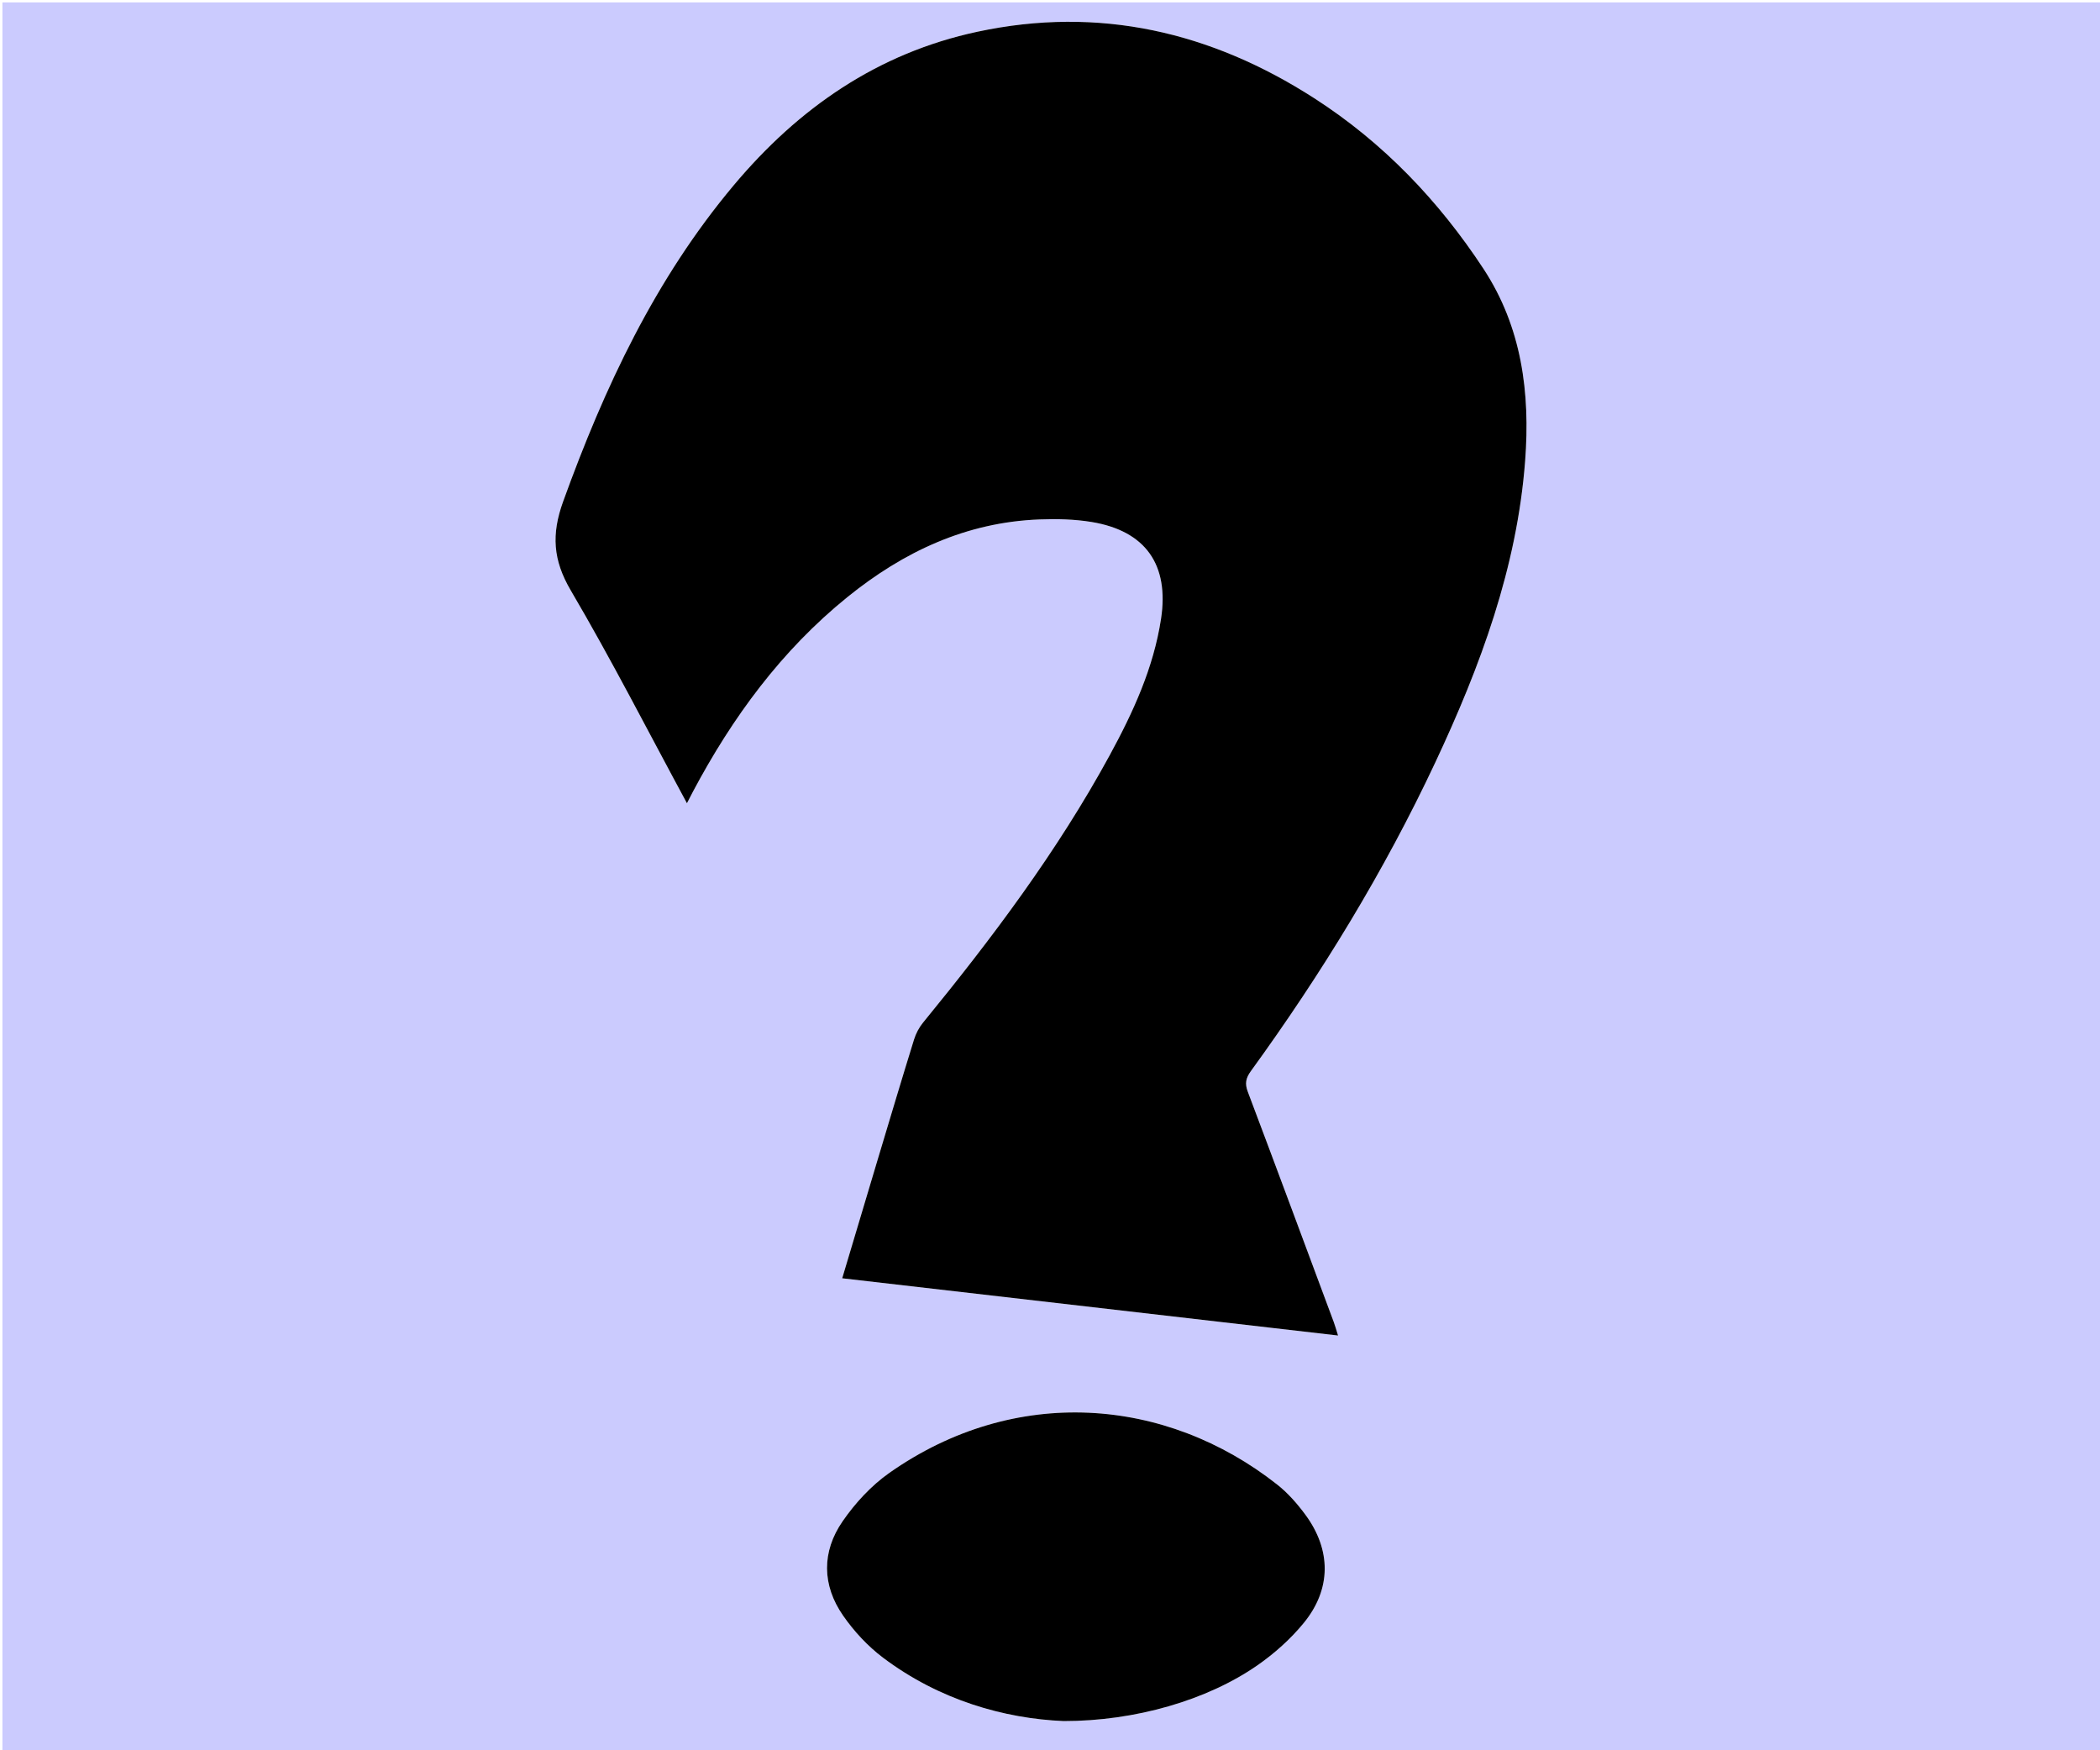 <?xml version="1.0" encoding="utf-8"?>
<!-- Generator: Adobe Illustrator 16.0.3, SVG Export Plug-In . SVG Version: 6.00 Build 0)  -->
<!DOCTYPE svg PUBLIC "-//W3C//DTD SVG 1.1//EN" "http://www.w3.org/Graphics/SVG/1.1/DTD/svg11.dtd">
<svg version="1.1" id="Question_mark_xA0_Image_1_" xmlns="http://www.w3.org/2000/svg" xmlns:xlink="http://www.w3.org/1999/xlink"
	 x="0px" y="0px" width="864px" height="720px" viewBox="0 0 864 720" enable-background="new 0 0 864 720" xml:space="preserve">
<g>
	<g>
		<path fill-rule="evenodd" clip-rule="evenodd" fill="#CBCBFE" d="M865,721c-288,0-576,0-864,0C1,481,1,241,1,1c288,0,576,0,864,0
			C865,241,865,481,865,721z M282.628,330.426c0.965-1.866,1.703-3.325,2.469-4.769c16.249-30.59,36.435-58.09,63.541-80.023
			c23.069-18.666,48.917-30.82,79.059-31.963c7.117-0.27,14.39-0.101,21.396,1.05c22.267,3.655,31.982,17.629,28.589,39.848
			c-3.091,20.231-11.504,38.461-21.146,56.162c-21.511,39.488-48.399,75.251-76.789,109.958c-1.623,1.984-2.916,4.444-3.677,6.896
			c-5.019,16.187-9.865,32.426-14.737,48.658c-4.916,16.378-9.798,32.767-14.826,49.592c68.077,7.857,135.76,15.669,204.007,23.546
			c-0.758-2.396-1.185-3.985-1.757-5.521c-11.758-31.604-23.479-63.222-35.382-94.771c-1.268-3.361-0.818-5.595,1.278-8.483
			c29.084-40.068,54.845-82.159,75.894-127.016c18.52-39.469,33.608-80.06,36.944-124.042c2.122-27.97-1.379-54.999-17.171-79.019
			c-18.411-28.005-41.24-51.875-69.536-70.083c-42.548-27.379-88.591-38.094-138.649-27.389
			c-41.069,8.782-73.633,31.407-100.283,63.177c-32.329,38.539-53.215,83.176-70.177,130.109
			c-4.855,13.436-4.18,24.063,3.159,36.544C251.583,271.371,266.627,300.858,282.628,330.426z M437.603,707.984
			c29.481,0.029,59.121-8.607,79.737-22.939c7.018-4.878,13.647-10.808,19.054-17.404c11.425-13.94,11.377-30.079,0.639-44.598
			c-3.337-4.512-7.176-8.895-11.563-12.351c-45.776-36.073-107.91-41.099-159.562-4.809c-7.448,5.233-14.06,12.41-19.249,19.936
			c-8.624,12.506-8.505,26.258,0.234,38.817c4.488,6.452,10.115,12.532,16.38,17.254
			C386.482,699.383,413.225,706.953,437.603,707.984z"/>
		<path fill-rule="evenodd" clip-rule="evenodd" d="M282.628,330.426c-16.001-29.567-31.045-59.055-47.794-87.54
			c-7.339-12.481-8.015-23.108-3.159-36.544c16.962-46.934,37.848-91.57,70.177-130.109c26.65-31.77,59.213-54.395,100.283-63.177
			c50.059-10.705,96.102,0.01,138.649,27.389c28.296,18.208,51.125,42.078,69.536,70.083c15.792,24.02,19.293,51.049,17.171,79.019
			c-3.336,43.982-18.425,84.573-36.944,124.042c-21.049,44.856-46.81,86.947-75.894,127.016c-2.097,2.889-2.546,5.122-1.278,8.483
			c11.902,31.55,23.624,63.168,35.382,94.771c0.572,1.536,0.999,3.126,1.757,5.521c-68.247-7.877-135.93-15.688-204.007-23.546
			c5.028-16.825,9.91-33.214,14.826-49.592c4.872-16.232,9.719-32.472,14.737-48.658c0.761-2.451,2.054-4.911,3.677-6.896
			c28.39-34.707,55.278-70.47,76.789-109.958c9.643-17.701,18.056-35.931,21.146-56.162c3.394-22.219-6.322-36.192-28.589-39.848
			c-7.007-1.15-14.279-1.319-21.396-1.05c-30.142,1.143-55.989,13.297-79.059,31.963c-27.106,21.934-47.292,49.434-63.541,80.023
			C284.331,327.101,283.594,328.56,282.628,330.426z"/>
		<path fill-rule="evenodd" clip-rule="evenodd" d="M437.603,707.984c-24.378-1.031-51.12-8.602-74.329-26.094
			c-6.265-4.722-11.892-10.802-16.38-17.254c-8.739-12.56-8.858-26.312-0.234-38.817c5.189-7.525,11.801-14.702,19.249-19.936
			c51.651-36.29,113.785-31.265,159.562,4.809c4.387,3.456,8.226,7.839,11.563,12.351c10.738,14.519,10.786,30.657-0.639,44.598
			c-5.406,6.597-12.036,12.526-19.054,17.404C496.724,699.377,467.084,708.014,437.603,707.984z"/>
	</g>
</g>
</svg>
